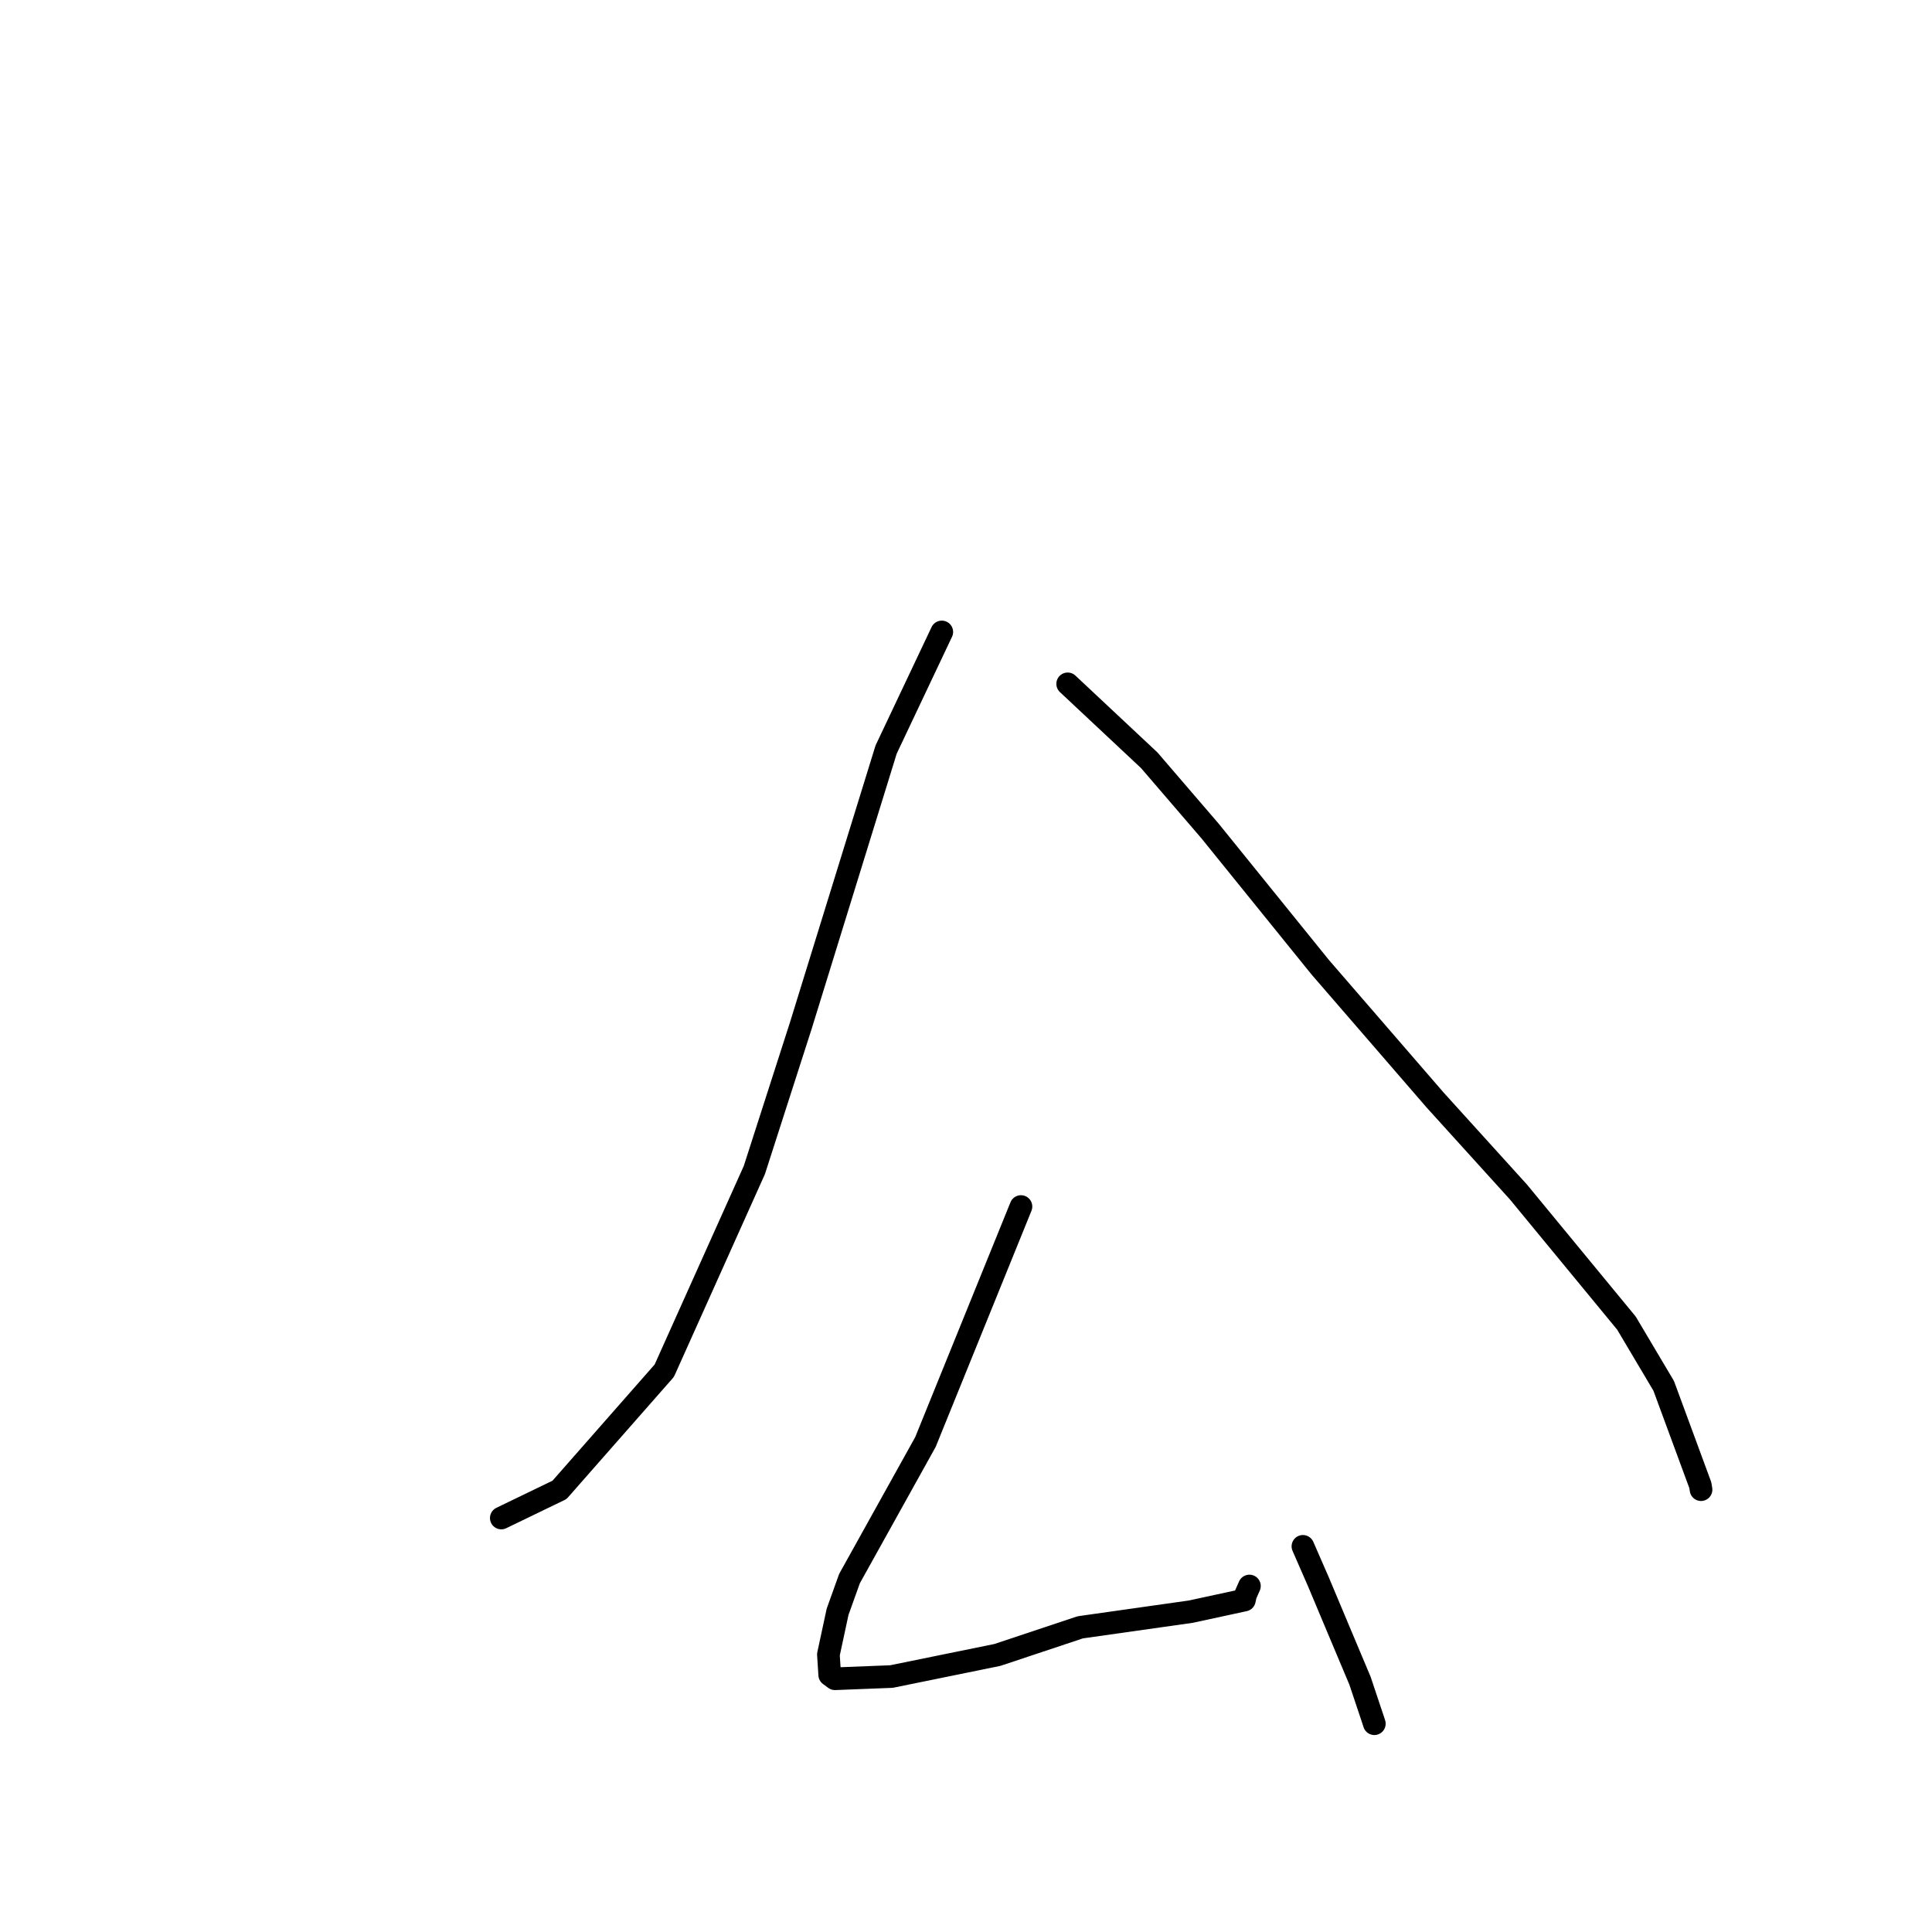 <?xml version="1.0" standalone="no"?>
    <svg width="256" height="256" xmlns="http://www.w3.org/2000/svg" version="1.1">
    <polyline stroke="black" stroke-width="3" stroke-linecap="round" fill="transparent" stroke-linejoin="round" points="124.793 83.735 117.417 99.318 106.108 135.911 99.958 155.03 88.021 181.623 74.138 197.417 67.125 200.807 66.424 201.146 " />
        <polyline stroke="black" stroke-width="3" stroke-linecap="round" fill="transparent" stroke-linejoin="round" points="141.472 90.613 152.28 100.738 160.343 110.118 174.932 128.158 190.174 145.774 201.209 157.954 215.512 175.318 220.449 183.633 225.301 196.797 225.397 197.389 " />
        <polyline stroke="black" stroke-width="3" stroke-linecap="round" fill="transparent" stroke-linejoin="round" points="135.283 159.873 122.628 191.07 112.562 209.174 110.985 213.572 109.768 219.229 109.941 221.931 110.573 222.397 110.633 222.441 110.638 222.444 118.122 222.151 132.158 219.289 143.14 215.629 157.772 213.556 164.887 212.018 165.047 211.305 165.549 210.168 165.555 210.154 " />
        <polyline stroke="black" stroke-width="3" stroke-linecap="round" fill="transparent" stroke-linejoin="round" points="172.644 204.898 174.699 209.604 177.318 215.841 180.205 222.699 181.952 227.922 182.107 228.401 " />
        </svg>